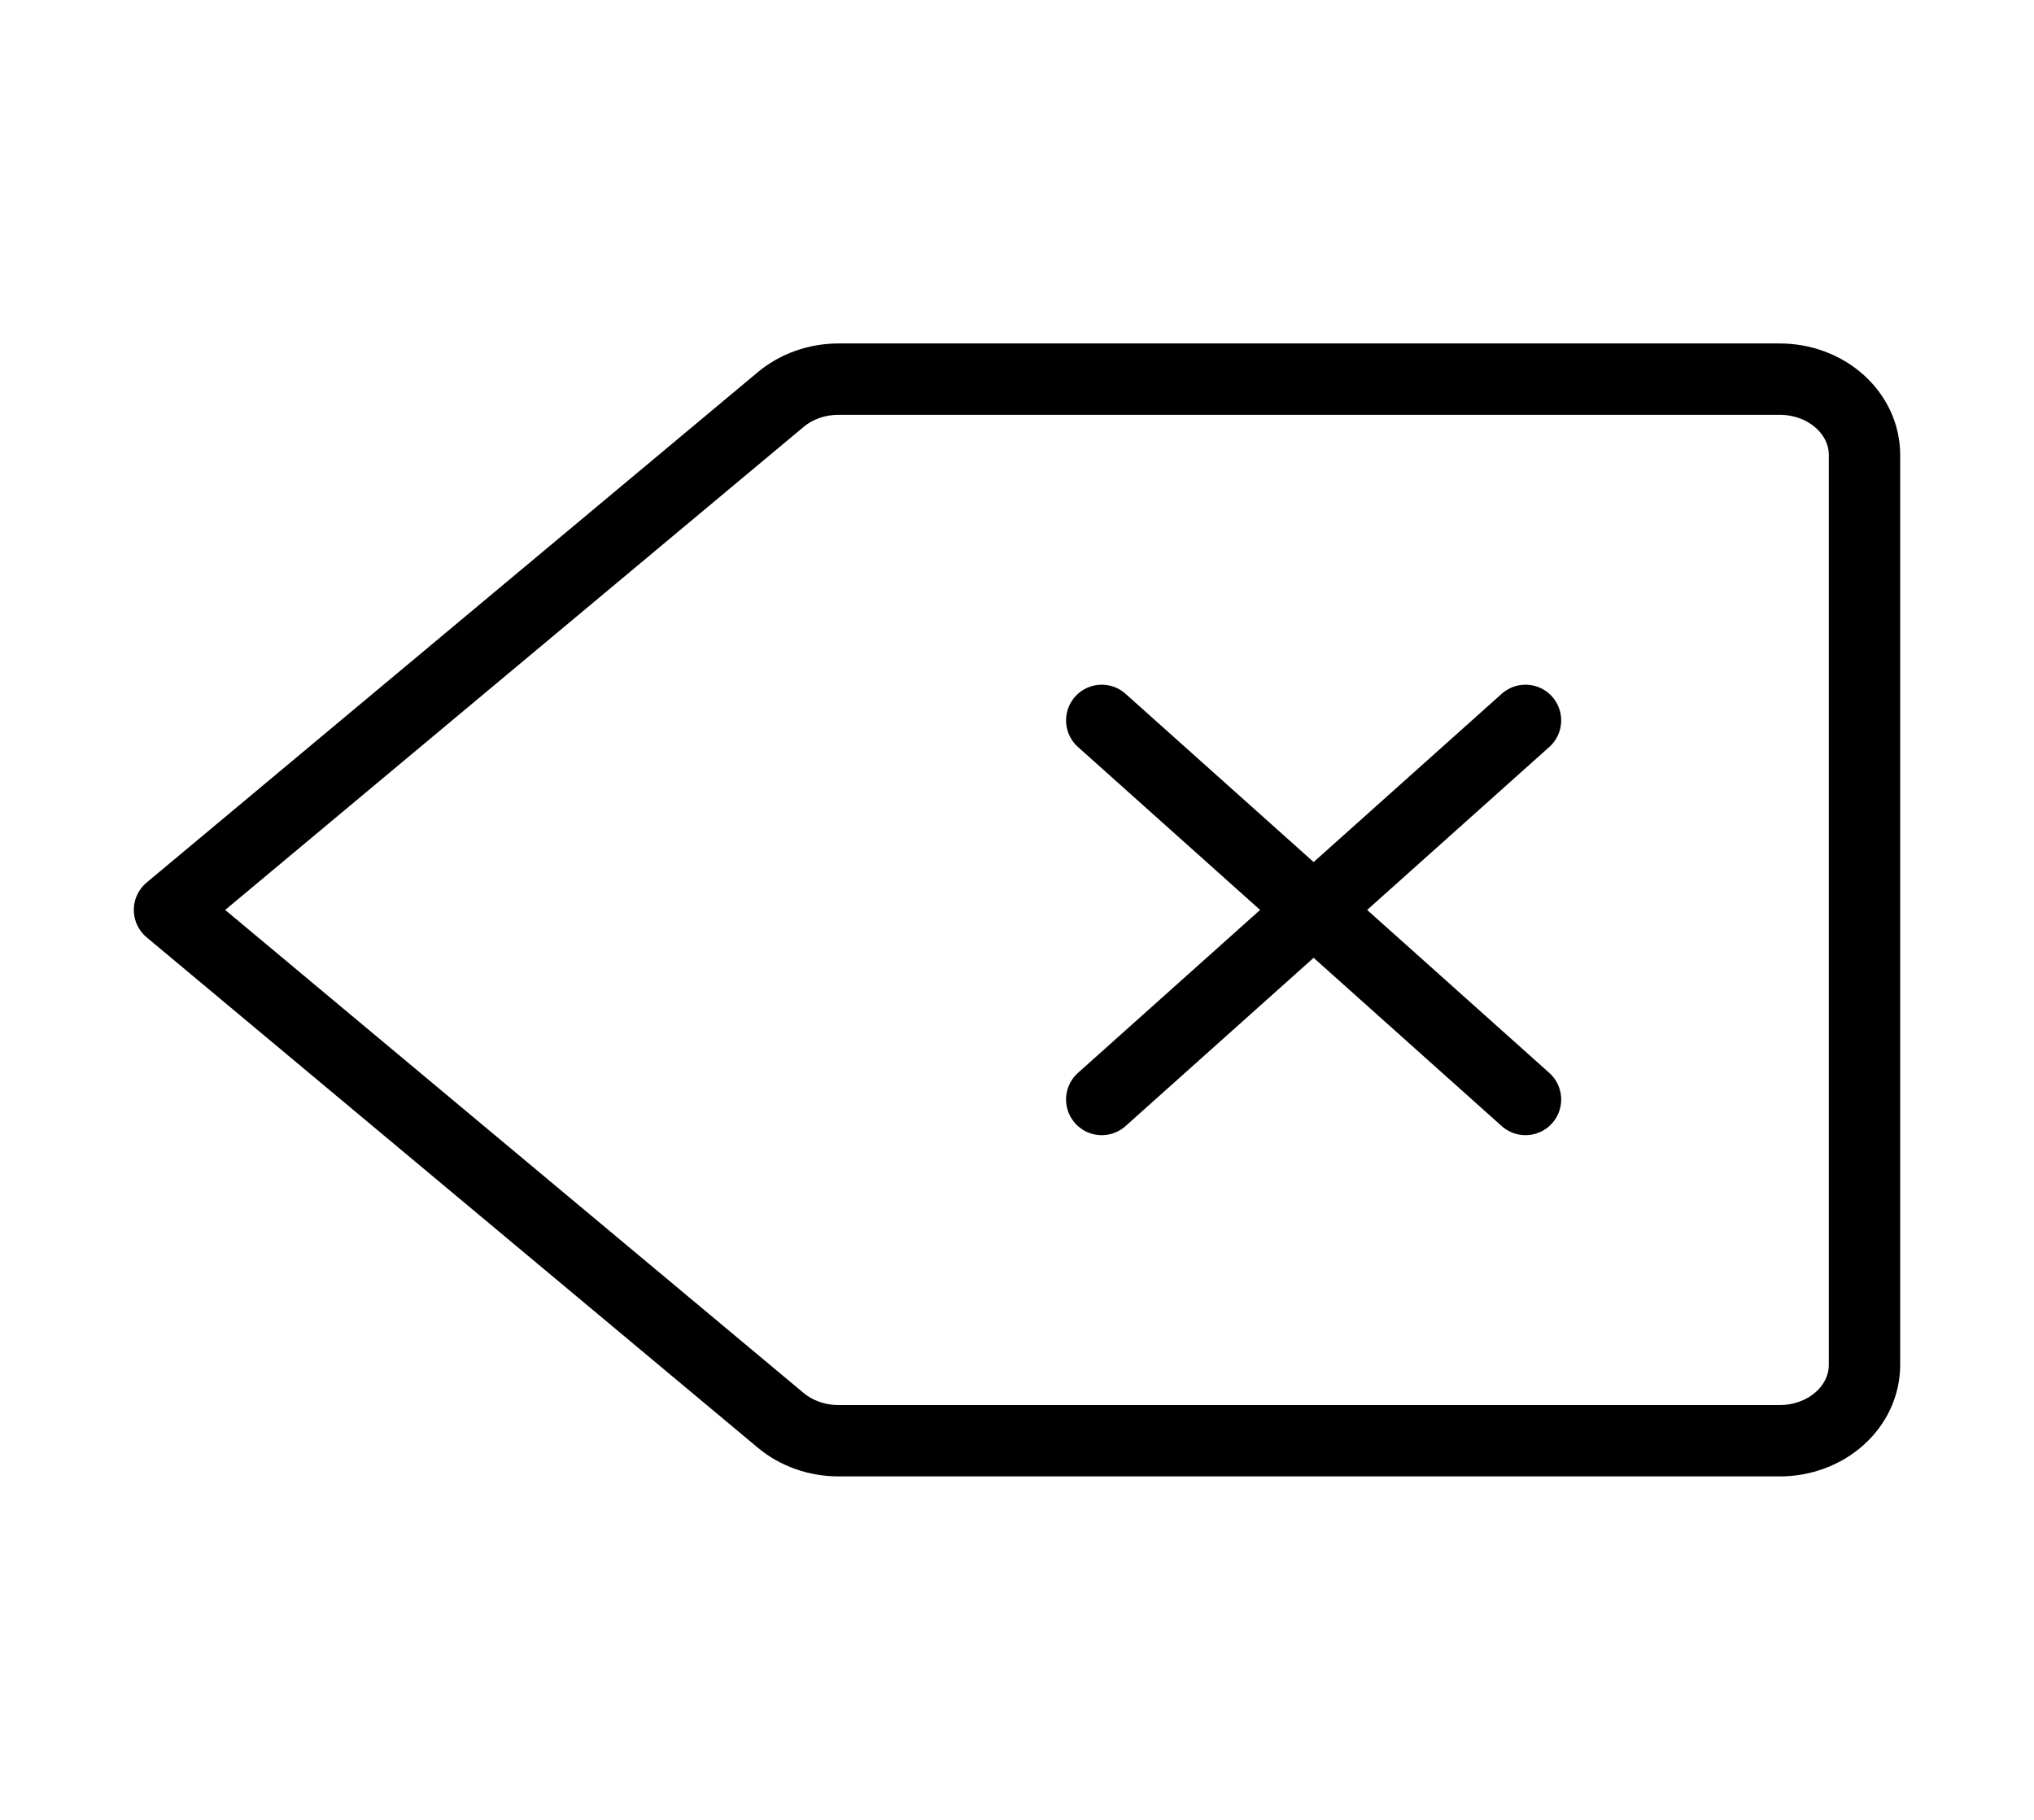 <svg width="57" height="51" viewBox="0 0 57 51" fill="none" xmlns="http://www.w3.org/2000/svg">
<path d="M42.75 20.188L30.875 30.812M30.875 20.188L42.75 30.812M21.878 11.197C22.318 10.829 22.897 10.625 23.498 10.625H49.875C50.505 10.625 51.109 10.849 51.554 11.247C52 11.646 52.25 12.186 52.25 12.75V38.25C52.25 38.814 52 39.354 51.554 39.753C51.109 40.151 50.505 40.375 49.875 40.375H23.498C22.897 40.375 22.318 40.17 21.878 39.803L4.75 25.5L21.878 11.197Z" stroke="black" stroke-width="2" stroke-linecap="round" stroke-linejoin="round"/>
</svg>
